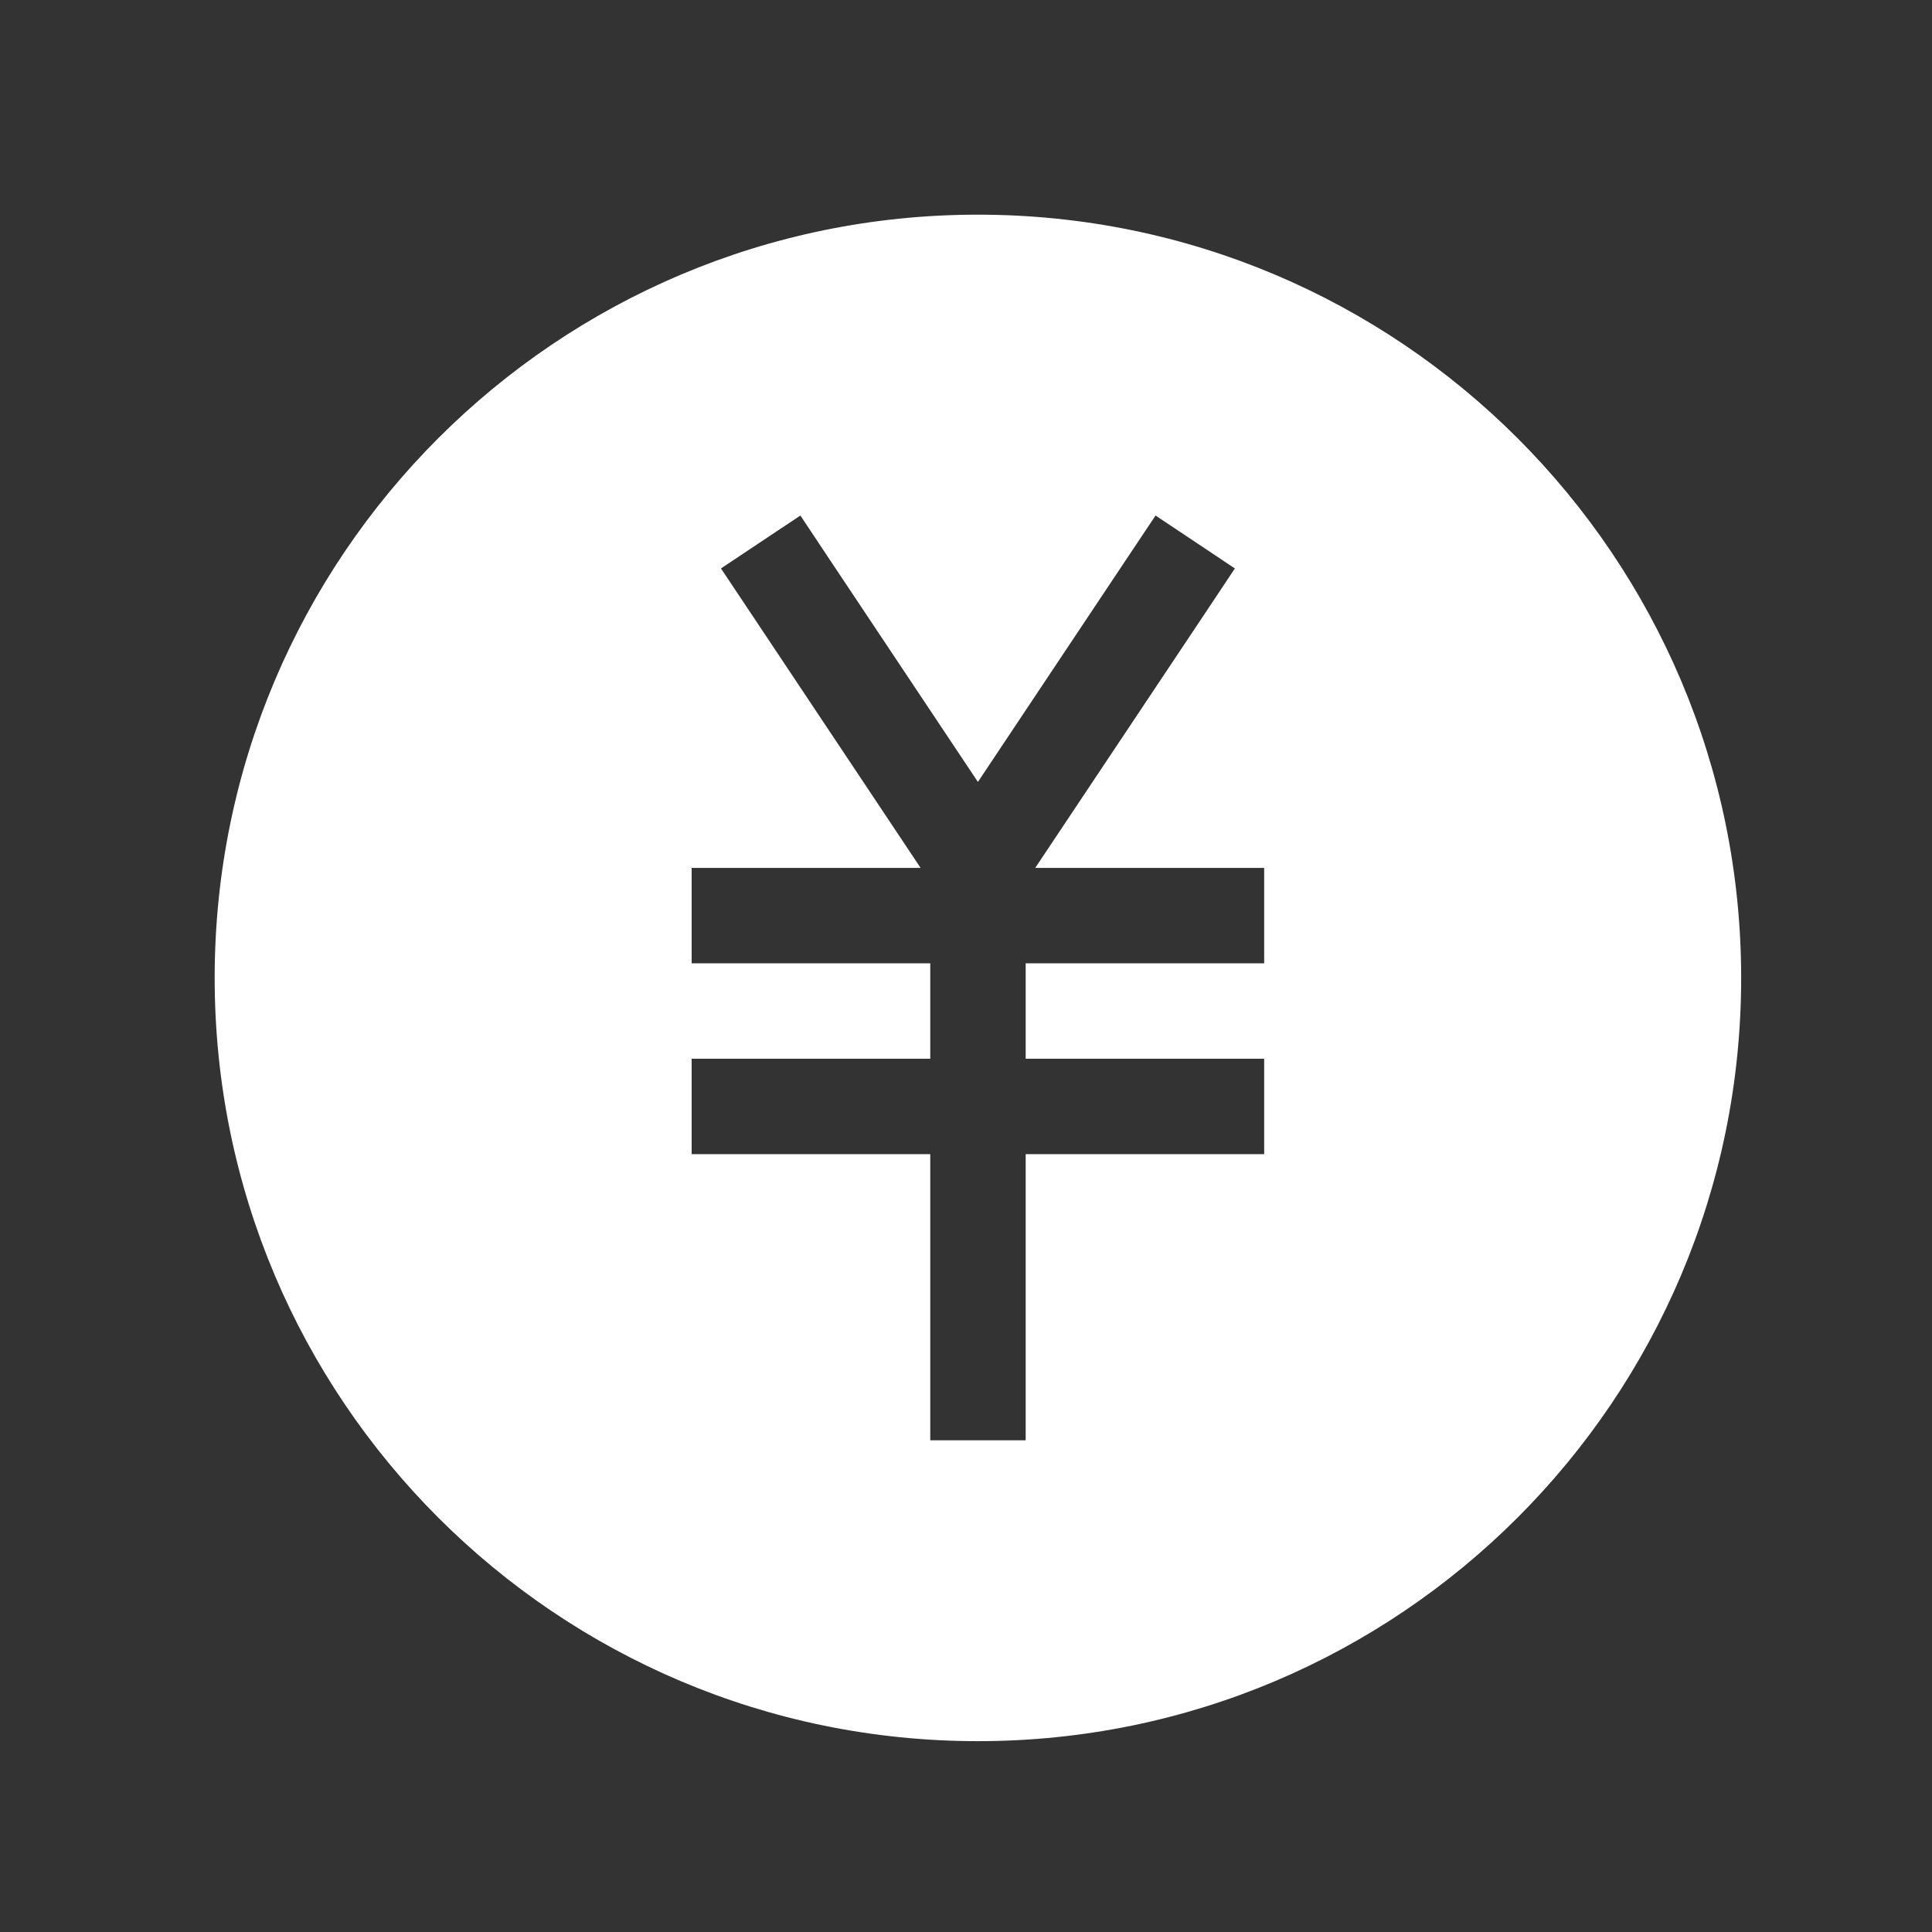 <?xml version="1.0" encoding="UTF-8" standalone="no"?>
<svg width="18px" height="18px" viewBox="0 0 18 18" version="1.1" xmlns="http://www.w3.org/2000/svg" xmlns:xlink="http://www.w3.org/1999/xlink">
    <rect x="0" y="0" width="18" height="18" fill="#333333" stroke="none"/>
    <!-- Generator: Sketch 44.1 (41455) - http://www.bohemiancoding.com/sketch -->
    <title>资产s</title>
    <desc>Created with Sketch.</desc>
    <defs></defs>
    <g id="导航样式" stroke="none" stroke-width="1" fill="none" fill-rule="evenodd">
        <g id="一级导航样式" transform="translate(-369, -443)" fill="#FFFFFF">
            <g id="资产s" transform="translate(369, 443)">
                <path d="M9.111,16.222 C5.184,16.222 2,13.038 2,9.111 C2,5.184 5.184,2 9.111,2 C13.038,2 16.222,5.184 16.222,9.111 C16.222,13.038 13.038,16.222 9.111,16.222 Z M9.556,9.864 L9.556,8.975 L11.333,8.975 L11.778,8.975 L11.778,8.086 L11.333,8.086 L9.645,8.086 L11.259,5.666 L11.505,5.296 L10.766,4.803 L10.519,5.173 L9.111,7.285 L7.703,5.173 L7.457,4.803 L6.717,5.296 L6.964,5.666 L8.577,8.086 L6.889,8.086 L6.444,8.086 L6.444,8.975 L6.889,8.975 L8.667,8.975 L8.667,9.864 L6.889,9.864 L6.444,9.864 L6.444,10.753 L6.889,10.753 L8.667,10.753 L8.667,12.975 L8.667,13.419 L9.556,13.419 L9.556,12.975 L9.556,10.753 L11.333,10.753 L11.778,10.753 L11.778,9.864 L11.333,9.864 L9.556,9.864 Z"></path>
            </g>
        </g>
    </g>
</svg>